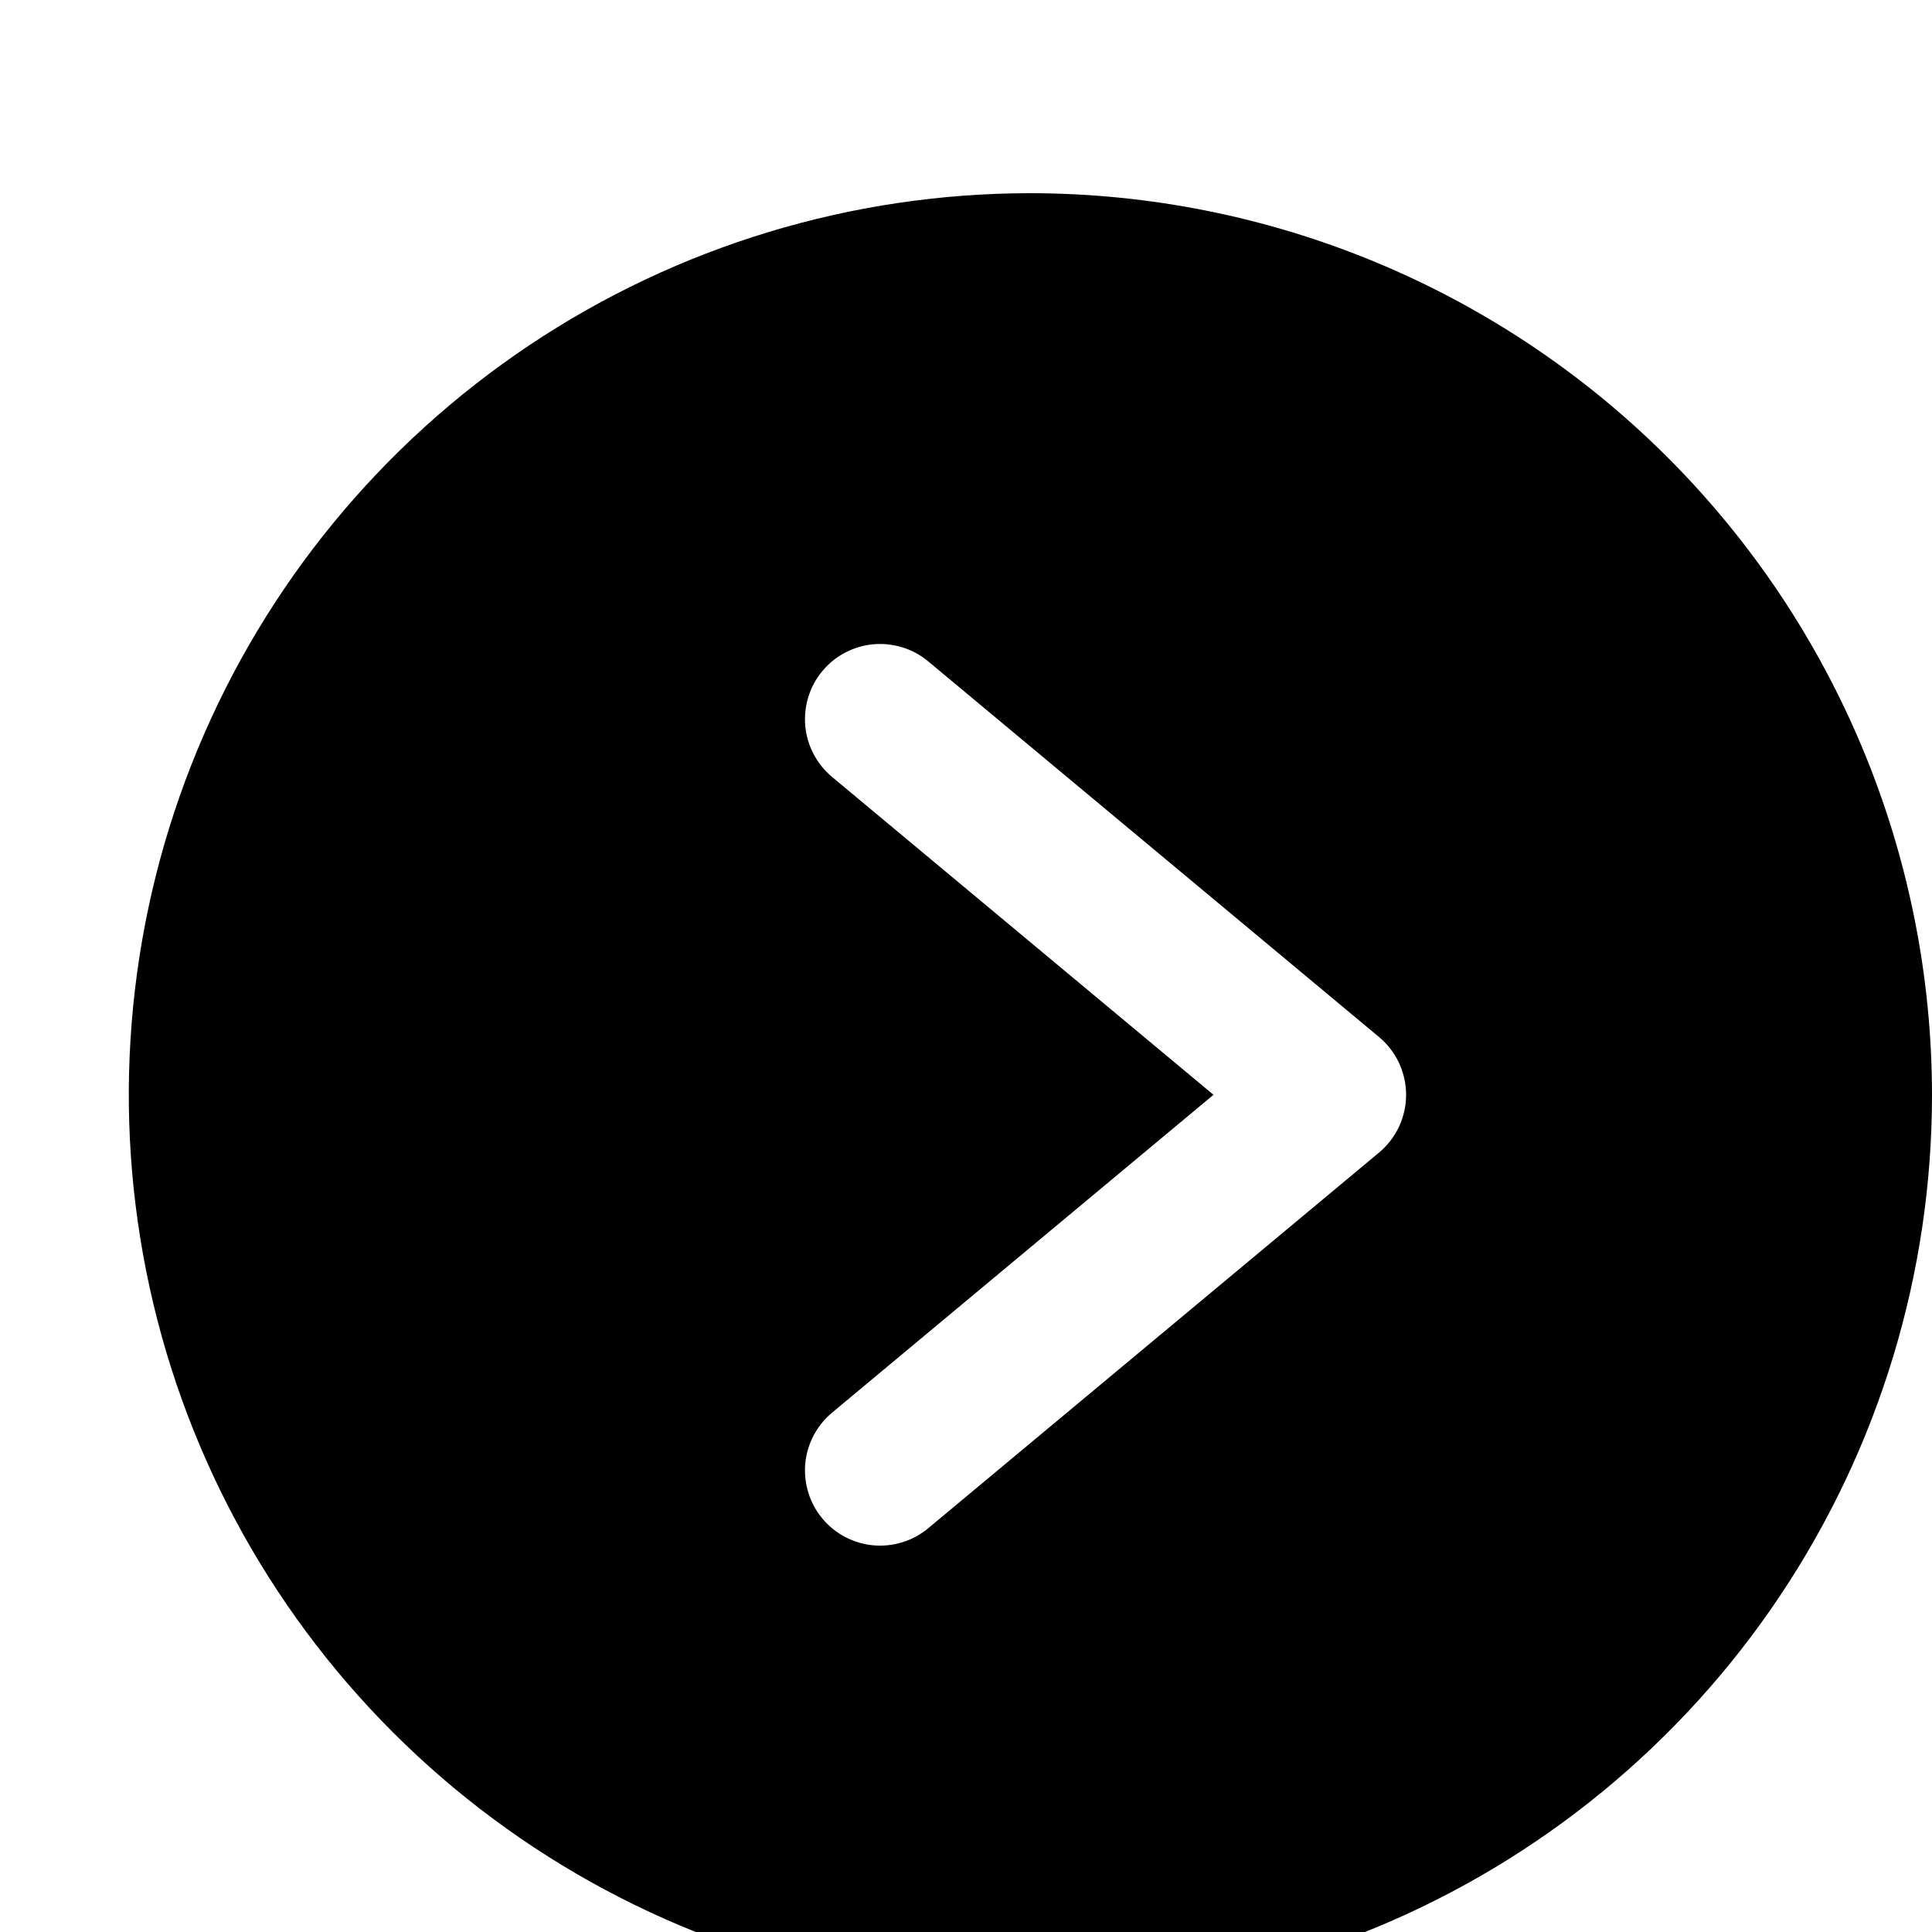 <svg width="30" height="30" viewBox="0 0 30 30" fill="none" xmlns="http://www.w3.org/2000/svg">
<g clip-path="url(#clip0_345_340)">
<g filter="url(#filter0_d_345_340)">
<path d="M15 1C12.231 1 9.524 1.821 7.222 3.359C4.92 4.898 3.125 7.084 2.066 9.642C1.006 12.201 0.729 15.015 1.269 17.731C1.809 20.447 3.143 22.942 5.101 24.899C7.058 26.857 9.553 28.191 12.269 28.731C14.985 29.271 17.799 28.994 20.358 27.934C22.916 26.875 25.102 25.08 26.641 22.778C28.179 20.476 29 17.769 29 15C28.997 11.288 27.521 7.729 24.896 5.104C22.271 2.479 18.712 1.003 15 1ZM20.415 15.896L13.415 21.729C13.297 21.828 13.161 21.902 13.015 21.947C12.868 21.993 12.714 22.009 12.562 21.996C12.409 21.982 12.261 21.938 12.125 21.867C11.989 21.796 11.869 21.699 11.771 21.581C11.672 21.463 11.598 21.328 11.553 21.181C11.507 21.035 11.491 20.881 11.504 20.729C11.518 20.576 11.562 20.427 11.633 20.292C11.704 20.156 11.801 20.035 11.919 19.937L17.843 15L11.919 10.063C11.801 9.964 11.704 9.844 11.633 9.708C11.562 9.573 11.518 9.424 11.504 9.271C11.491 9.119 11.507 8.965 11.553 8.819C11.598 8.672 11.672 8.537 11.771 8.419C11.869 8.301 11.989 8.204 12.125 8.133C12.261 8.062 12.409 8.018 12.562 8.004C12.714 7.991 12.868 8.007 13.015 8.053C13.161 8.098 13.297 8.172 13.415 8.271L20.415 14.104C20.546 14.213 20.651 14.351 20.724 14.505C20.796 14.66 20.834 14.829 20.834 15C20.834 15.171 20.796 15.34 20.724 15.495C20.651 15.649 20.546 15.787 20.415 15.896Z" fill="black"/>
</g>
</g>
<defs>
<filter id="filter0_d_345_340" x="-2" y="-1" width="36" height="36" filterUnits="userSpaceOnUse" color-interpolation-filters="sRGB">
<feFlood flood-opacity="0" result="BackgroundImageFix"/>
<feColorMatrix in="SourceAlpha" type="matrix" values="0 0 0 0 0 0 0 0 0 0 0 0 0 0 0 0 0 0 127 0" result="hardAlpha"/>
<feOffset dx="1" dy="2"/>
<feGaussianBlur stdDeviation="2"/>
<feComposite in2="hardAlpha" operator="out"/>
<feColorMatrix type="matrix" values="0 0 0 0 0 0 0 0 0 0 0 0 0 0 0 0 0 0 0.25 0"/>
<feBlend mode="normal" in2="BackgroundImageFix" result="effect1_dropShadow_345_340"/>
<feBlend mode="normal" in="SourceGraphic" in2="effect1_dropShadow_345_340" result="shape"/>
</filter>
<clipPath id="clip0_345_340">
<rect width="30" height="30" fill="white"/>
</clipPath>
</defs>
</svg>
